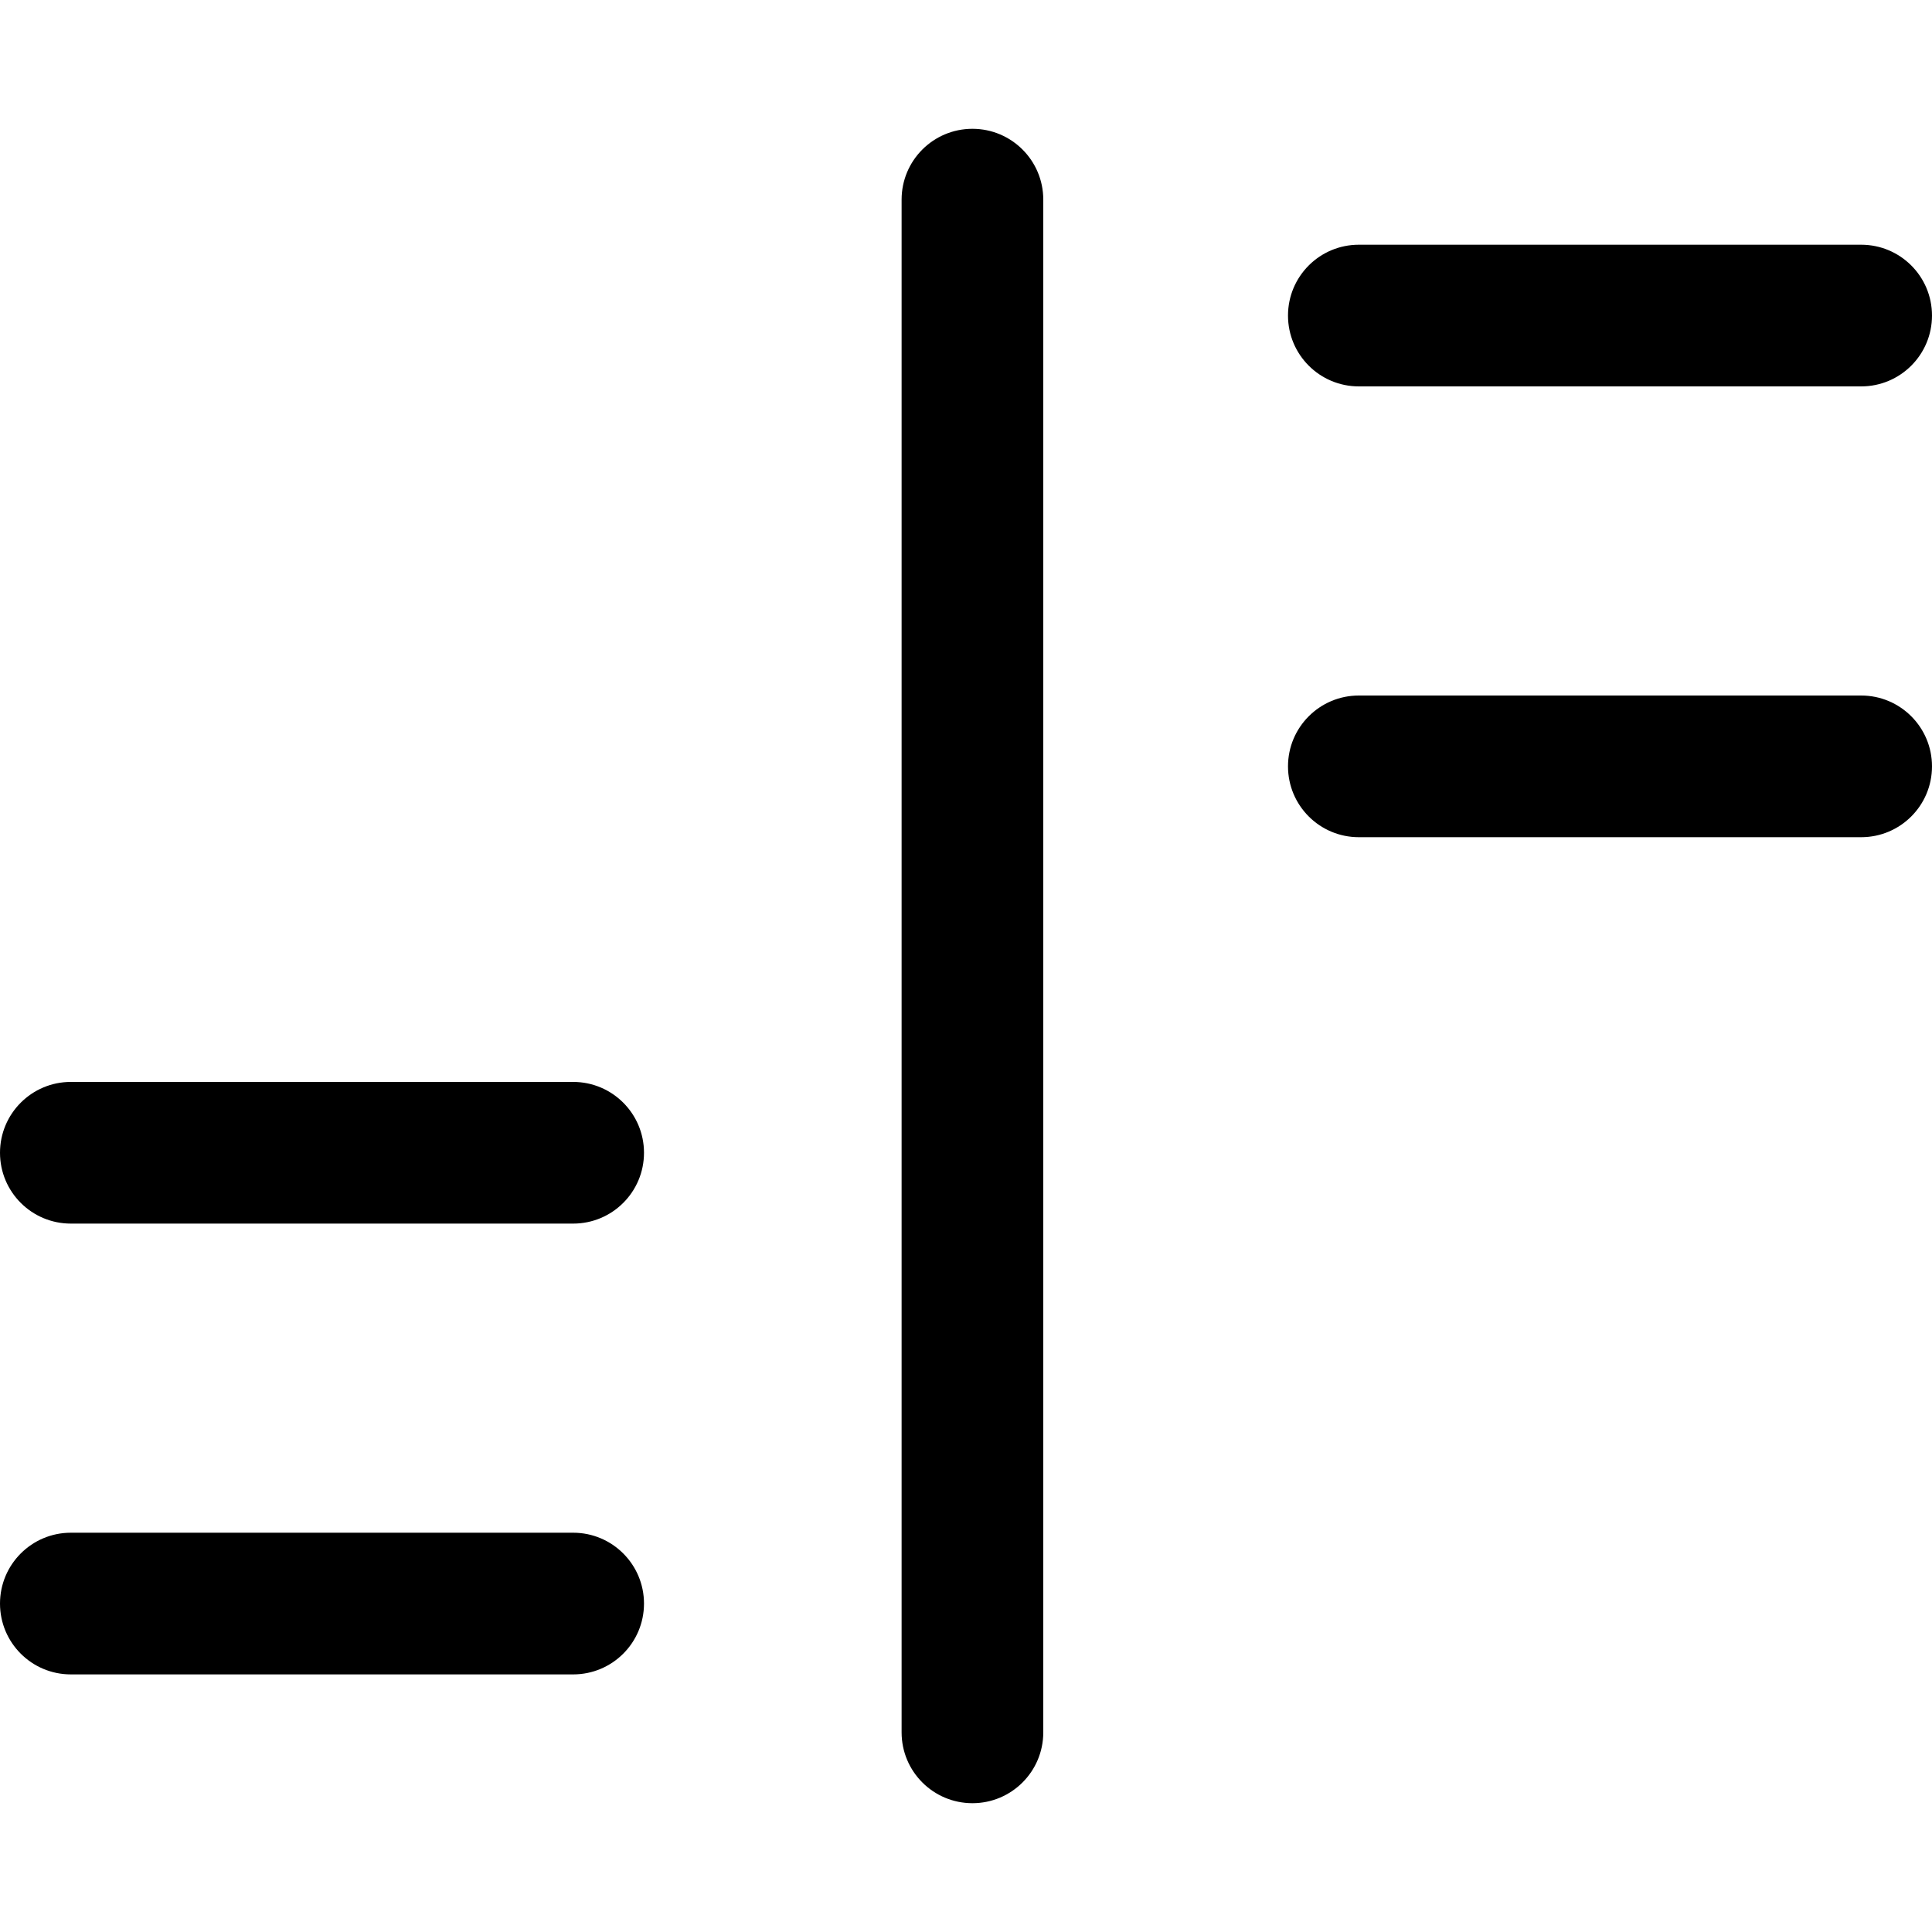 <svg width="30" height="30" viewBox="0 0 30 30" fill="none" xmlns="http://www.w3.org/2000/svg">
<path fill-rule="evenodd" clip-rule="evenodd" d="M16.2 3.1C16.2 2.492 15.707 2 15.1 2C14.492 2 14 2.492 14 3.1L14 26.9C14 27.508 14.492 28 15.1 28C15.707 28 16.2 27.508 16.2 26.9V3.1ZM20 4.9C20 4.292 20.492 3.8 21.1 3.8H28.9C29.508 3.8 30 4.292 30 4.9C30 5.508 29.508 6 28.9 6H21.1C20.492 6 20 5.508 20 4.9ZM0 17.9C0 17.293 0.492 16.8 1.1 16.8H8.9C9.508 16.8 10 17.293 10 17.9C10 18.508 9.508 19 8.9 19H1.1C0.492 19 0 18.508 0 17.9ZM1.1 23.8C0.492 23.8 0 24.293 0 24.9C0 25.508 0.492 26 1.1 26H8.9C9.508 26 10 25.508 10 24.9C10 24.293 9.508 23.8 8.9 23.8H1.1ZM20 11.9C20 11.293 20.492 10.8 21.1 10.8H28.9C29.508 10.8 30 11.293 30 11.9C30 12.508 29.508 13 28.9 13H21.1C20.492 13 20 12.508 20 11.9Z" fill="black"/>
</svg>
